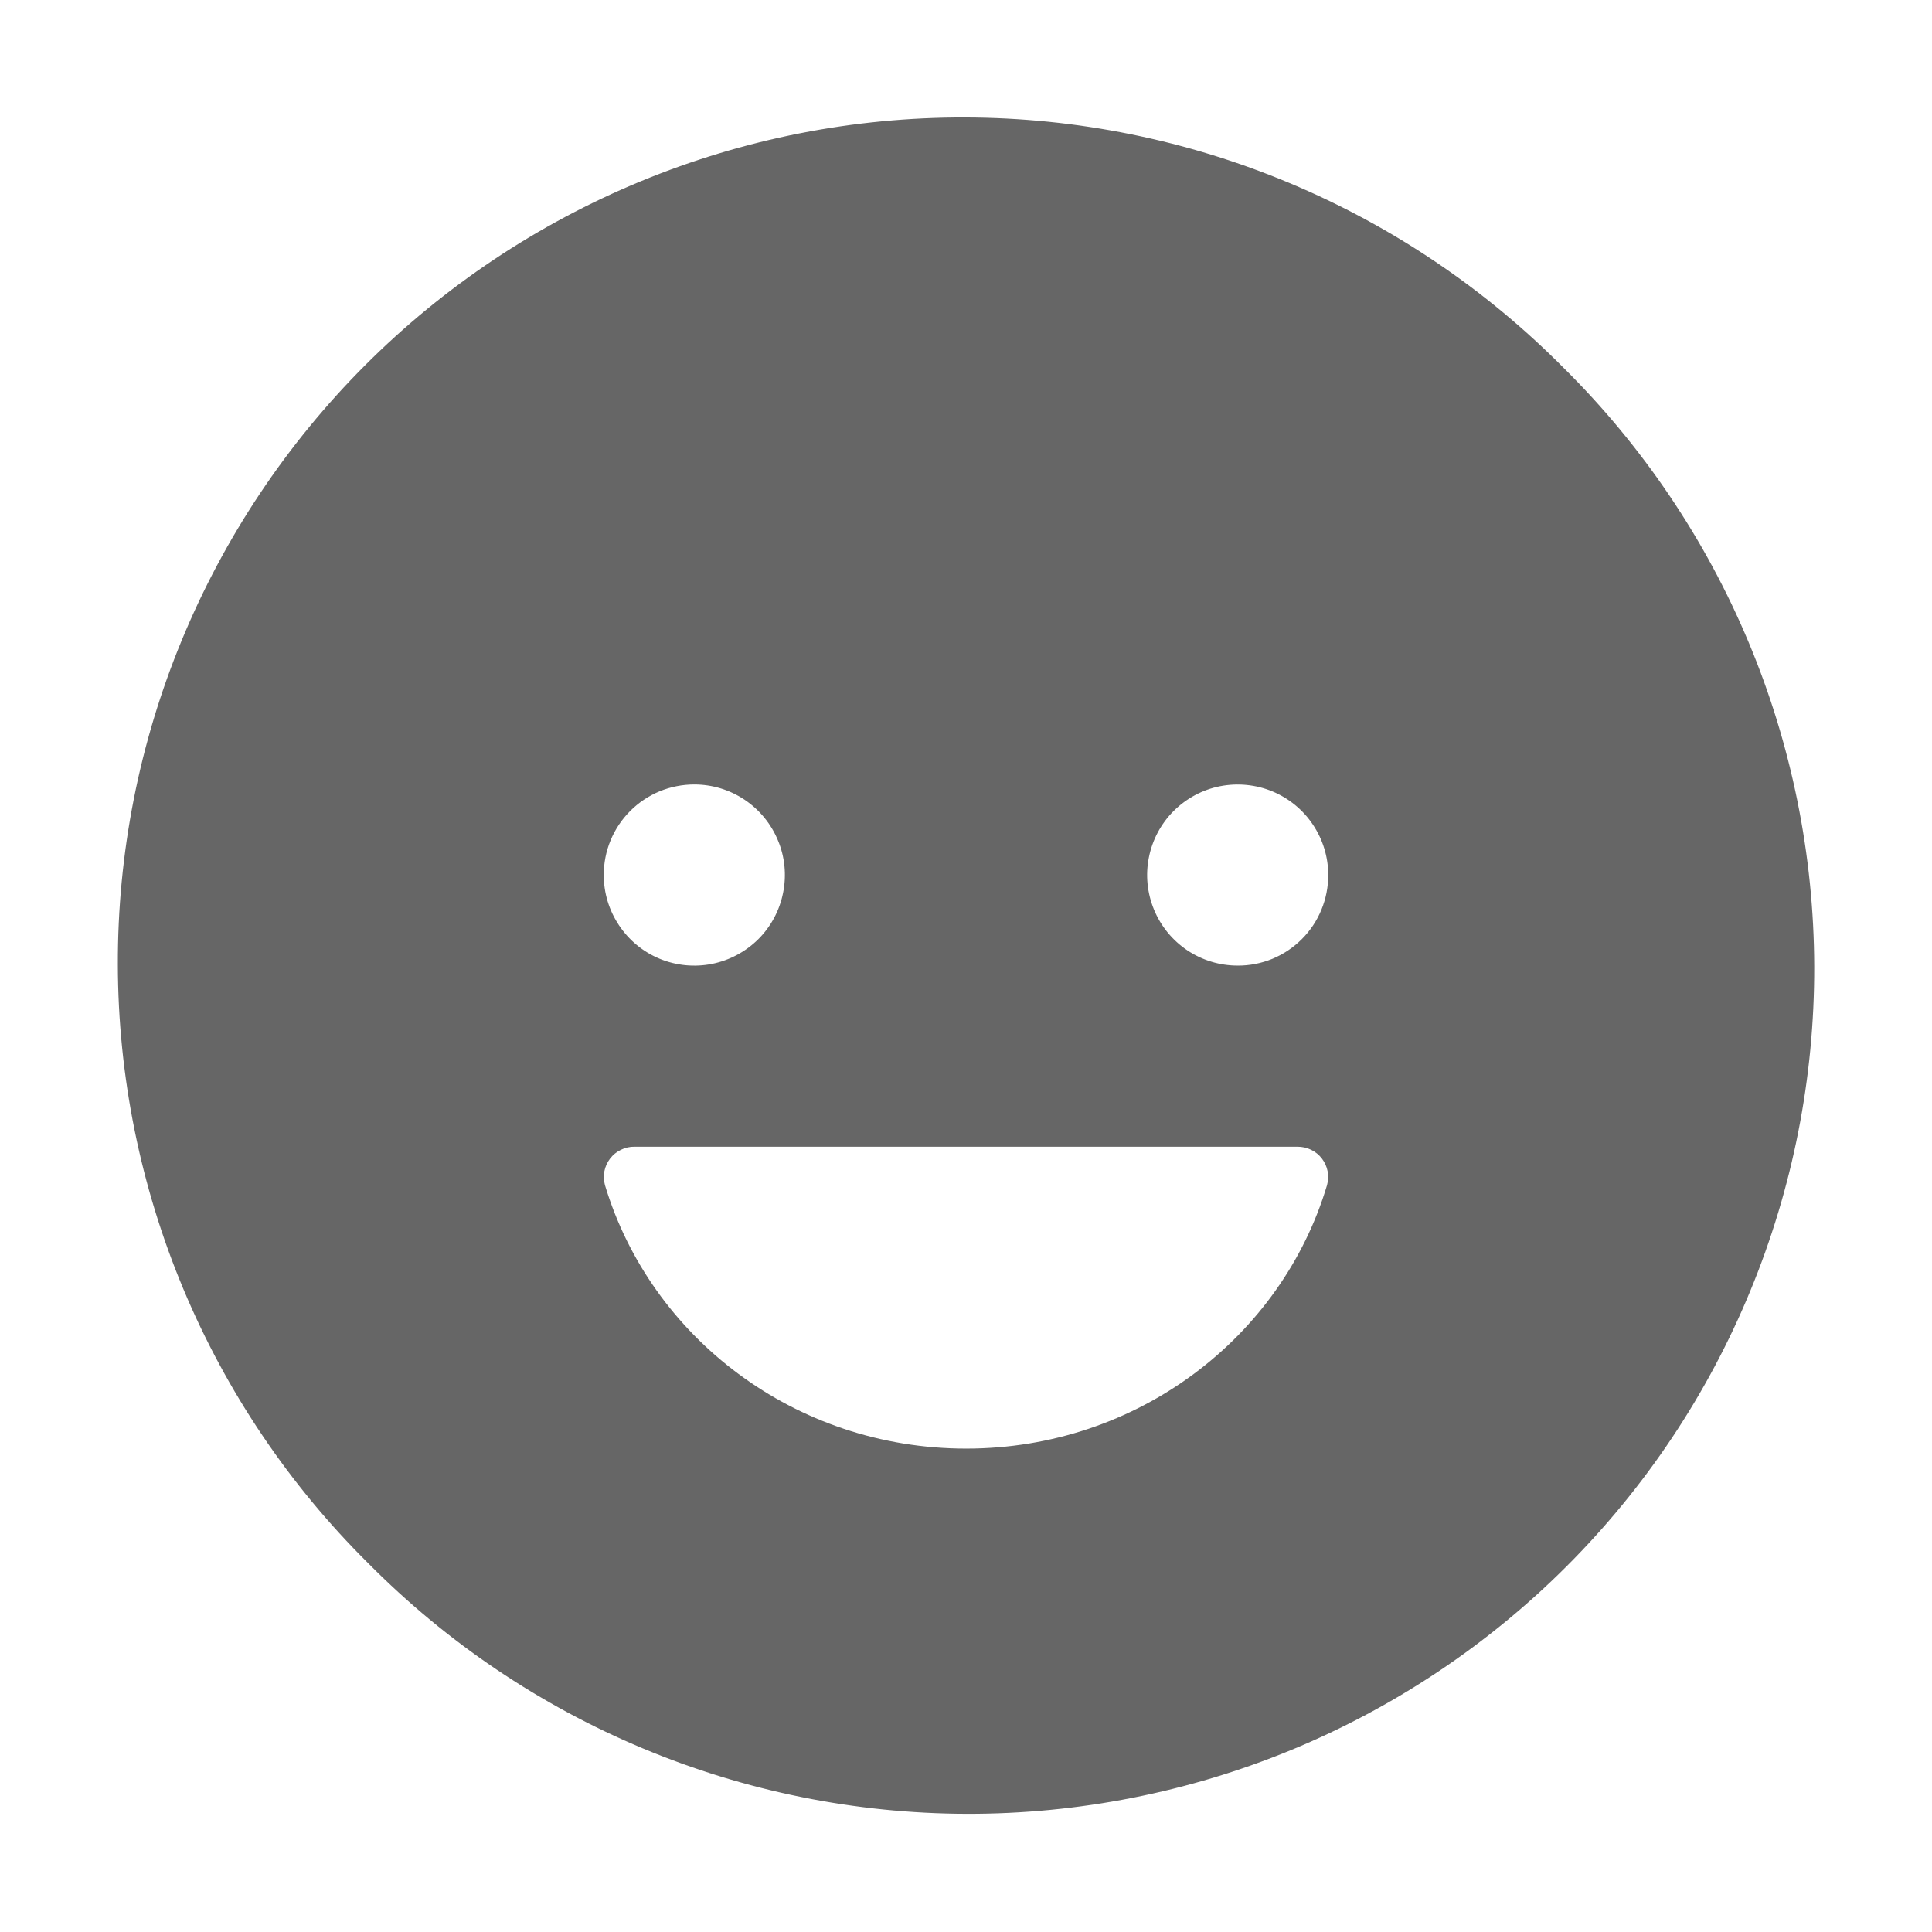 <svg width="24" height="24" viewBox="0 0 24 24" fill="none" xmlns="http://www.w3.org/2000/svg">
<path d="M19.425 4.571C18.451 3.588 17.293 2.807 16.017 2.273C14.742 1.739 13.373 1.462 11.989 1.459C10.606 1.455 9.236 1.725 7.957 2.253C6.679 2.781 5.517 3.556 4.539 4.534C3.561 5.512 2.786 6.674 2.258 7.953C1.73 9.231 1.46 10.601 1.464 11.985C1.467 13.368 1.744 14.737 2.278 16.013C2.812 17.289 3.593 18.447 4.575 19.42C5.549 20.403 6.707 21.184 7.983 21.718C9.259 22.252 10.627 22.529 12.011 22.532C13.394 22.535 14.764 22.265 16.043 21.738C17.321 21.21 18.483 20.435 19.461 19.457C20.439 18.479 21.215 17.317 21.742 16.038C22.27 14.76 22.54 13.389 22.537 12.006C22.533 10.623 22.256 9.254 21.722 7.978C21.188 6.702 20.407 5.544 19.425 4.571ZM8.625 9.745C8.848 9.745 9.065 9.811 9.25 9.935C9.435 10.059 9.579 10.234 9.664 10.44C9.75 10.645 9.772 10.872 9.728 11.09C9.685 11.308 9.578 11.509 9.421 11.666C9.263 11.823 9.063 11.93 8.844 11.974C8.626 12.017 8.4 11.995 8.194 11.91C7.989 11.825 7.813 11.68 7.69 11.495C7.566 11.31 7.5 11.093 7.5 10.87C7.5 10.723 7.528 10.576 7.585 10.439C7.641 10.303 7.724 10.179 7.829 10.074C7.933 9.97 8.057 9.887 8.194 9.83C8.331 9.774 8.477 9.745 8.625 9.745ZM16.485 14.722C15.922 16.611 14.131 17.995 12.002 17.995C9.873 17.995 8.083 16.611 7.515 14.722C7.5 14.666 7.497 14.607 7.508 14.549C7.519 14.492 7.544 14.438 7.579 14.392C7.615 14.345 7.661 14.308 7.714 14.283C7.766 14.257 7.824 14.244 7.883 14.245H16.118C16.176 14.245 16.234 14.257 16.287 14.283C16.339 14.308 16.385 14.345 16.421 14.392C16.456 14.438 16.481 14.492 16.492 14.549C16.503 14.607 16.5 14.666 16.485 14.722ZM15.375 11.995C15.152 11.995 14.935 11.929 14.75 11.806C14.565 11.682 14.421 11.507 14.336 11.301C14.251 11.095 14.228 10.869 14.272 10.651C14.315 10.433 14.422 10.232 14.579 10.075C14.737 9.918 14.937 9.81 15.155 9.767C15.374 9.724 15.6 9.746 15.806 9.831C16.011 9.916 16.187 10.06 16.31 10.245C16.434 10.43 16.5 10.648 16.5 10.87C16.5 11.018 16.471 11.165 16.415 11.301C16.359 11.438 16.276 11.562 16.171 11.667C16.067 11.771 15.943 11.854 15.806 11.911C15.669 11.967 15.523 11.996 15.375 11.995Z" fill="#666666"/>
</svg>
